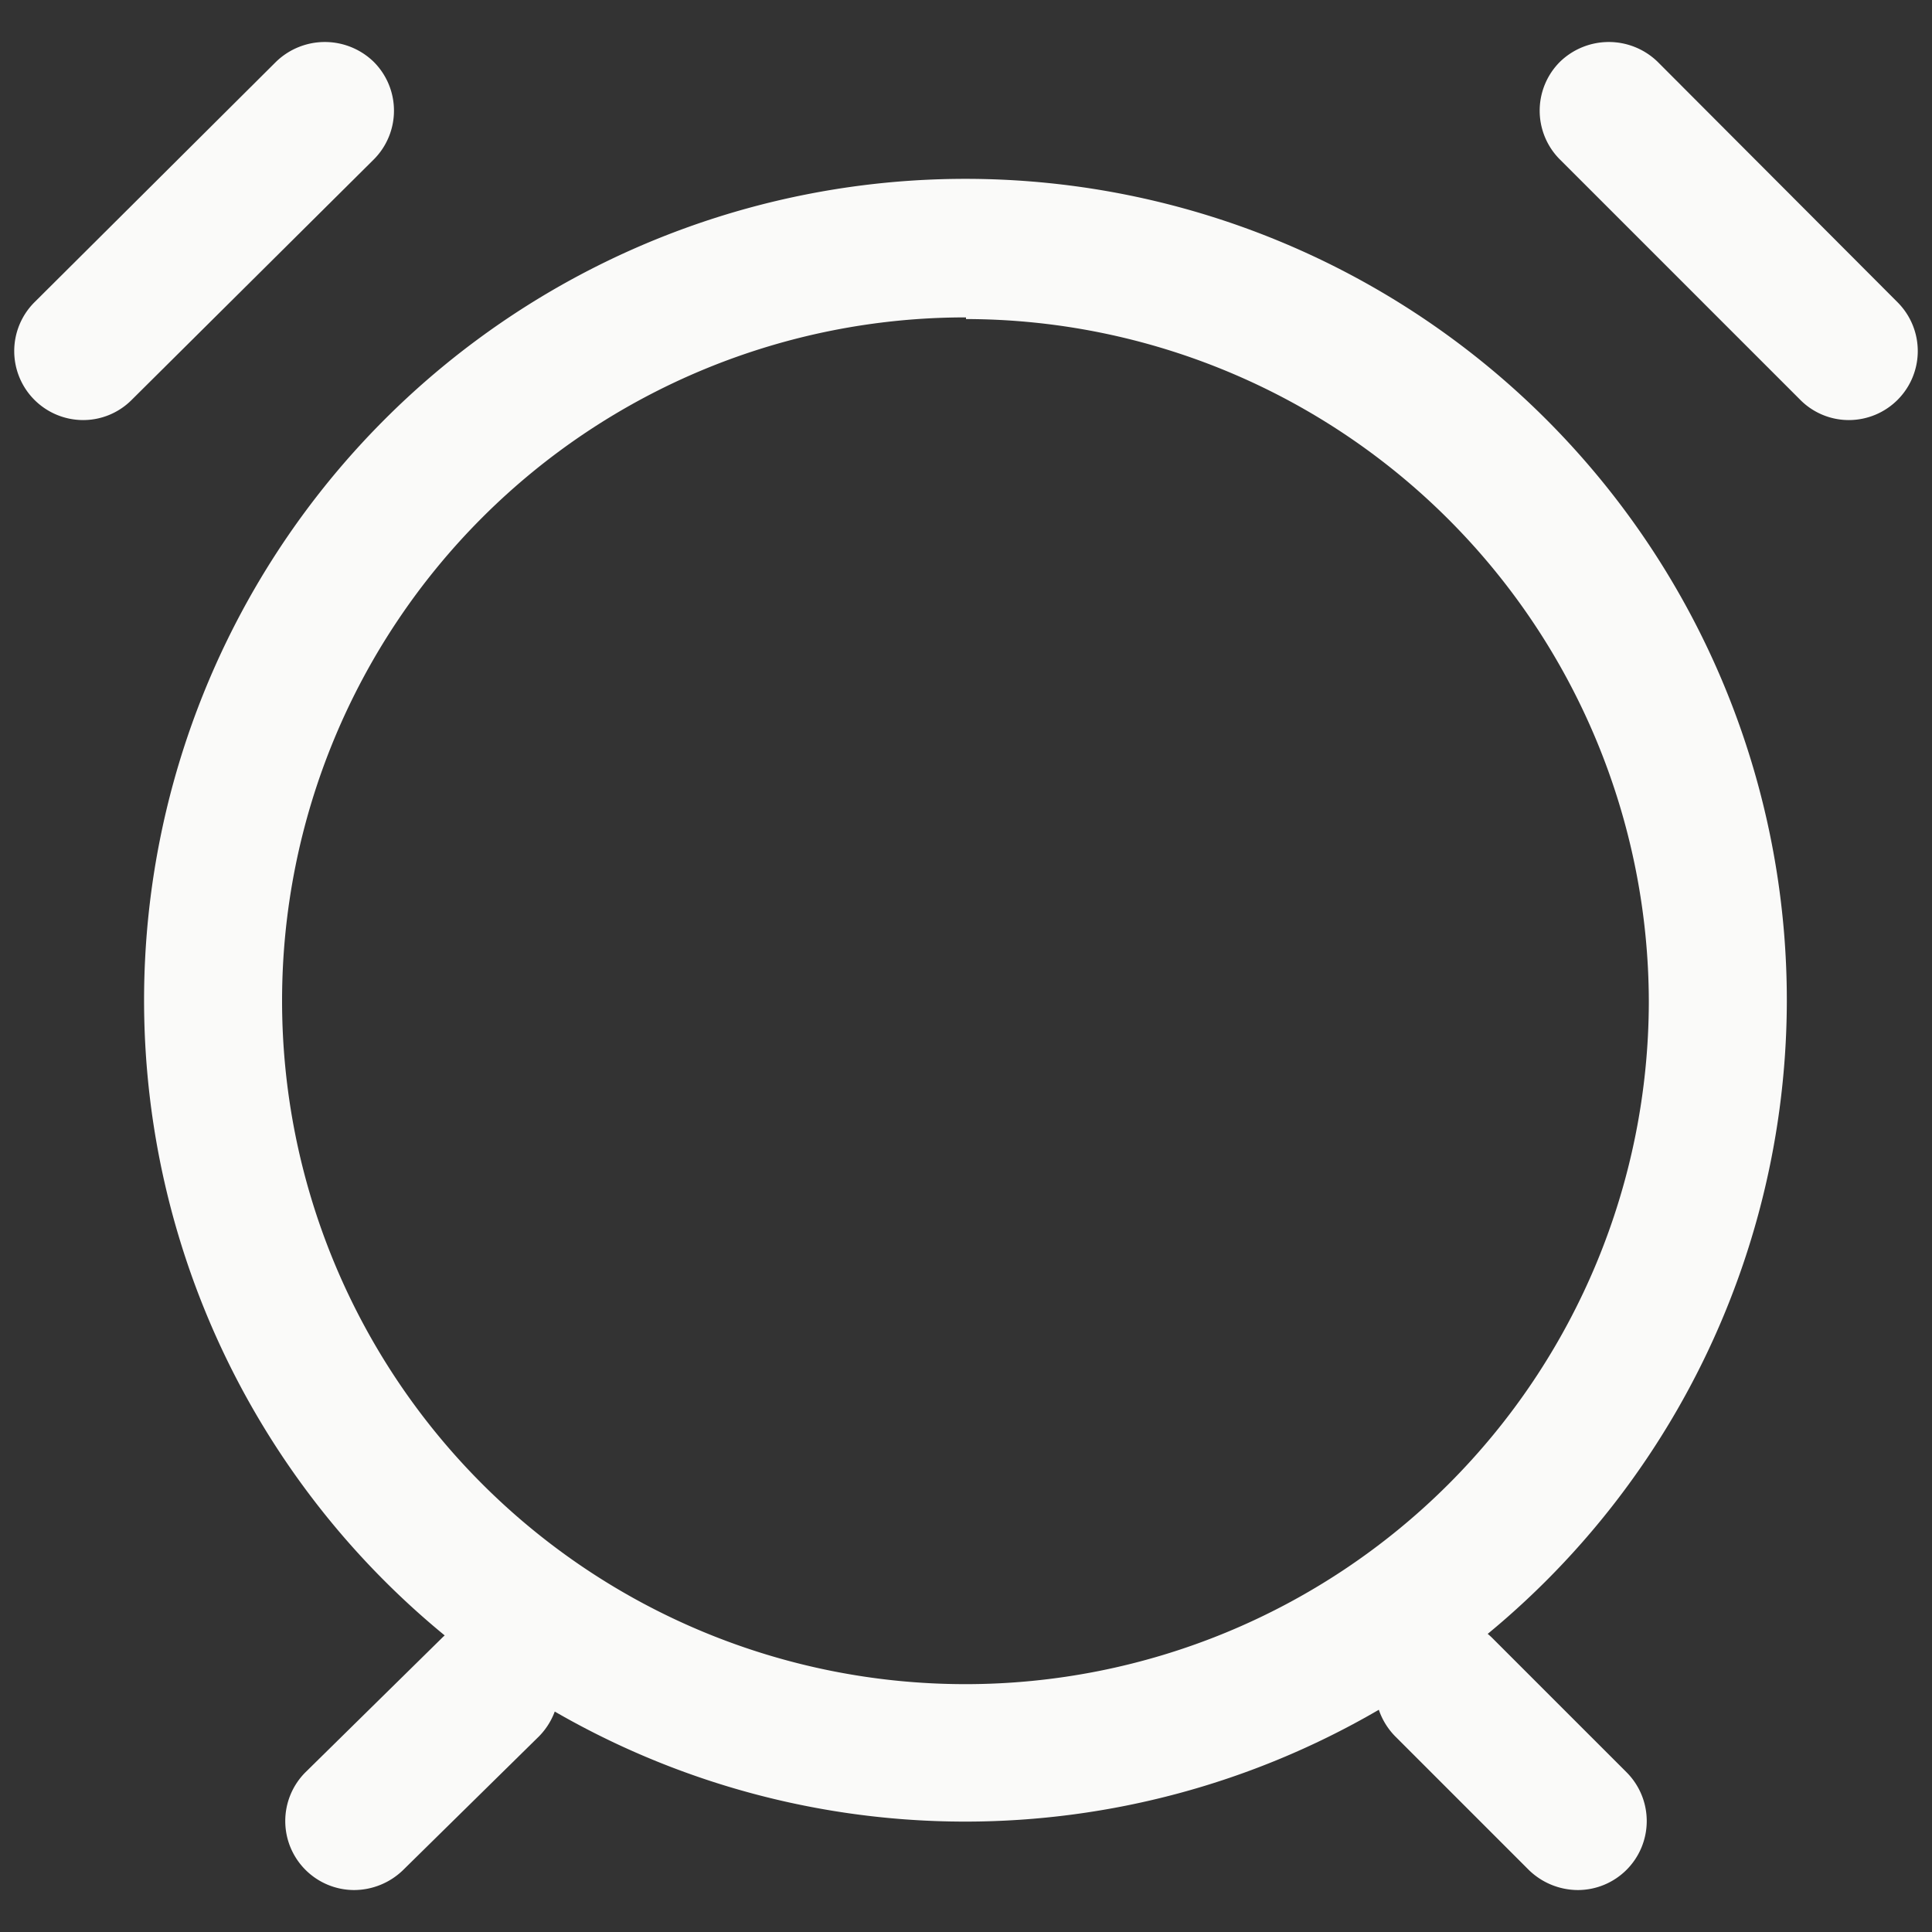 <!DOCTYPE svg PUBLIC "-//W3C//DTD SVG 1.1//EN" "http://www.w3.org/Graphics/SVG/1.1/DTD/svg11.dtd">
<!-- Uploaded to: SVG Repo, www.svgrepo.com, Transformed by: SVG Repo Mixer Tools -->
<svg fill="#fafaf9" width="800px" height="800px" viewBox="0 0 35 35" data-name="Layer 2" id="Layer_2" xmlns="http://www.w3.org/2000/svg">
<rect x="0" y="0" width="35" height="35" fill="#333333" stroke="none"/>
<g id="SVGRepo_bgCarrier" stroke-width="0"/>
<g id="SVGRepo_tracerCarrier" stroke-linecap="round" stroke-linejoin="round"/>
<g id="SVGRepo_iconCarrier">
<path d="M17.5,33A14.88,14.88,0,1,1,32.37,18.15,14.89,14.89,0,0,1,17.5,33Zm0-27.25A12.38,12.38,0,1,0,29.87,18.15,12.39,12.39,0,0,0,17.5,5.78Z"/>
<path d="M33.5,7.61a1.24,1.24,0,0,1-.88-.36L28.26,2.89a1.25,1.25,0,0,1,0-1.77,1.27,1.27,0,0,1,1.77,0l4.35,4.36a1.25,1.25,0,0,1-.88,2.13Z"/>
<path d="M1.5,7.61A1.25,1.25,0,0,1,.62,5.48L5,1.12a1.27,1.27,0,0,1,1.77,0,1.25,1.25,0,0,1,0,1.77L2.38,7.25A1.24,1.24,0,0,1,1.5,7.61Z"/>
<path d="M28.59,34.24a1.28,1.28,0,0,1-.89-.36l-2.43-2.43a1.27,1.27,0,0,1,0-1.77,1.25,1.25,0,0,1,1.77,0l2.43,2.43a1.25,1.25,0,0,1-.88,2.13Z"/>
<path d="M6.41,34.24a1.25,1.25,0,0,1-.88-2.13L8,29.68a1.25,1.25,0,0,1,1.77,0,1.27,1.27,0,0,1,0,1.77L7.3,33.88A1.28,1.28,0,0,1,6.41,34.24Z"/>
</g>
</svg>